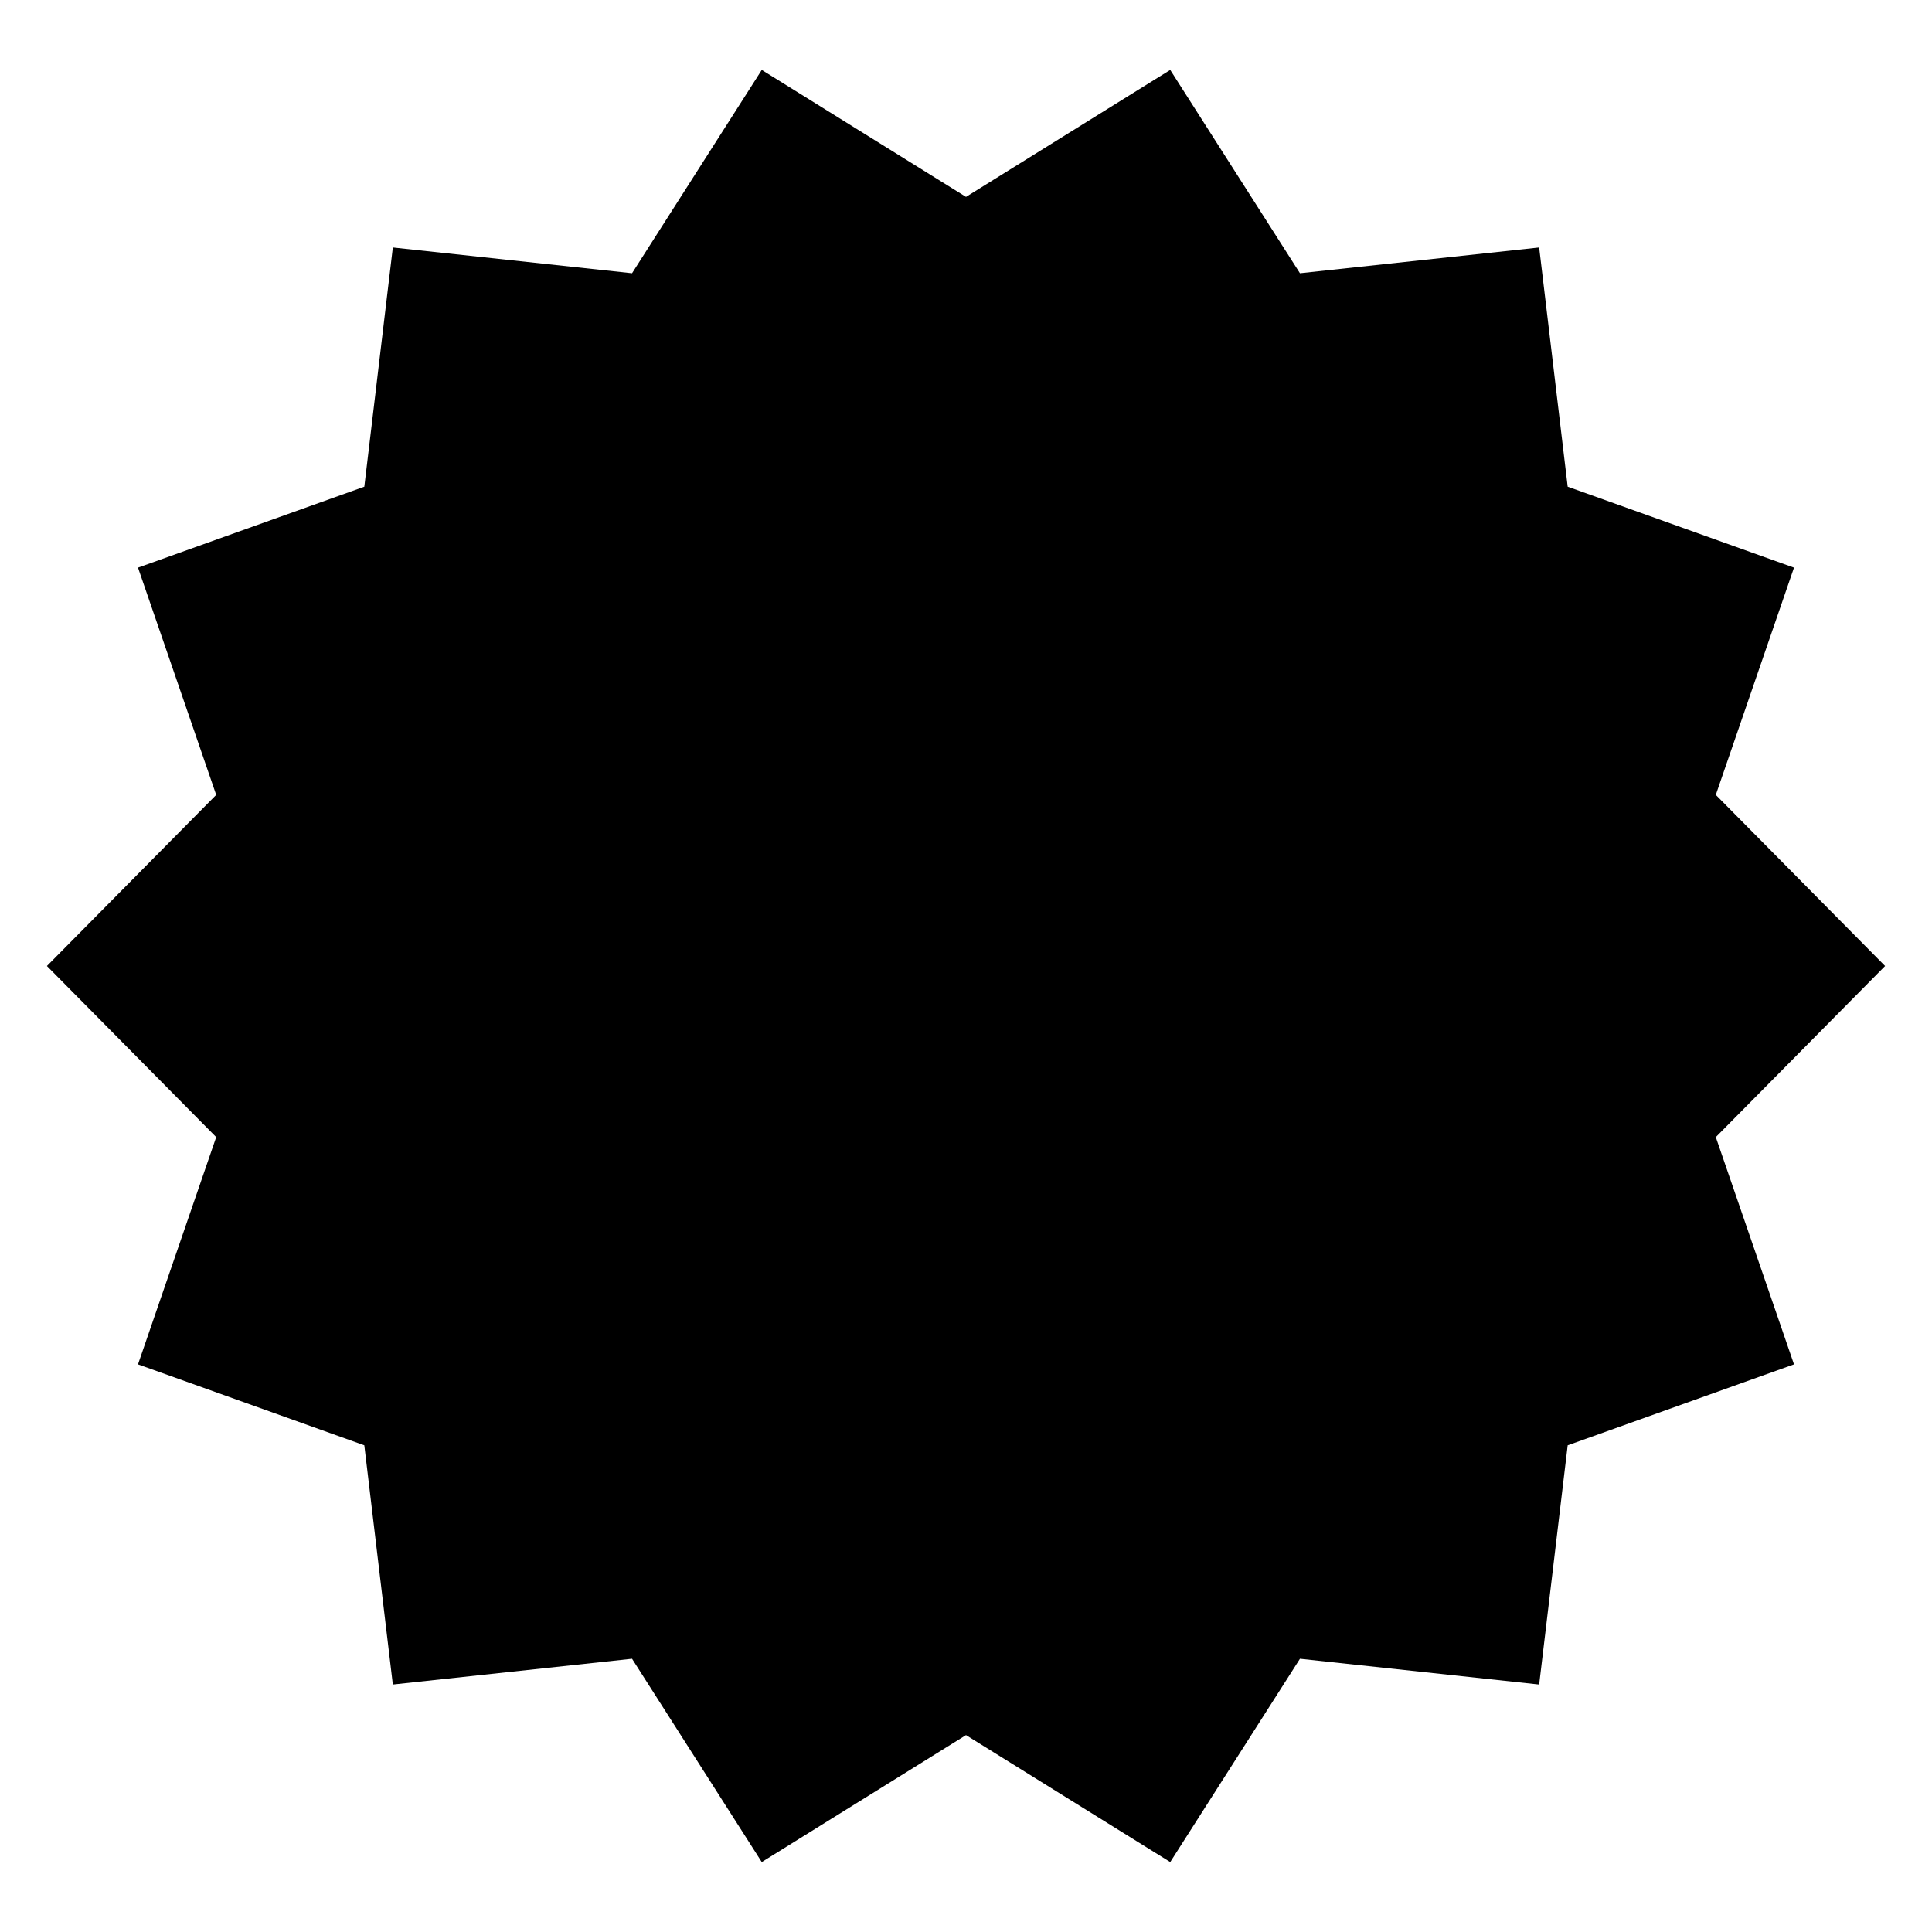 <?xml version="1.0" encoding="UTF-8"?><svg id="extra_illus." xmlns="http://www.w3.org/2000/svg" width="21" height="21" viewBox="0 0 21 21"><polygon points=".51 10.5 2.35 8.64 1.5 6.17 3.96 5.29 4.27 2.69 6.87 2.97 8.28 .76 10.5 2.14 12.72 .76 14.13 2.97 16.73 2.69 17.04 5.29 19.5 6.17 18.65 8.64 20.49 10.5 18.65 12.36 19.5 14.83 17.04 15.71 16.73 18.31 14.13 18.03 12.72 20.24 10.5 18.86 8.28 20.24 6.87 18.03 4.27 18.31 3.96 15.71 1.5 14.83 2.35 12.36 .51 10.5"/></svg>
